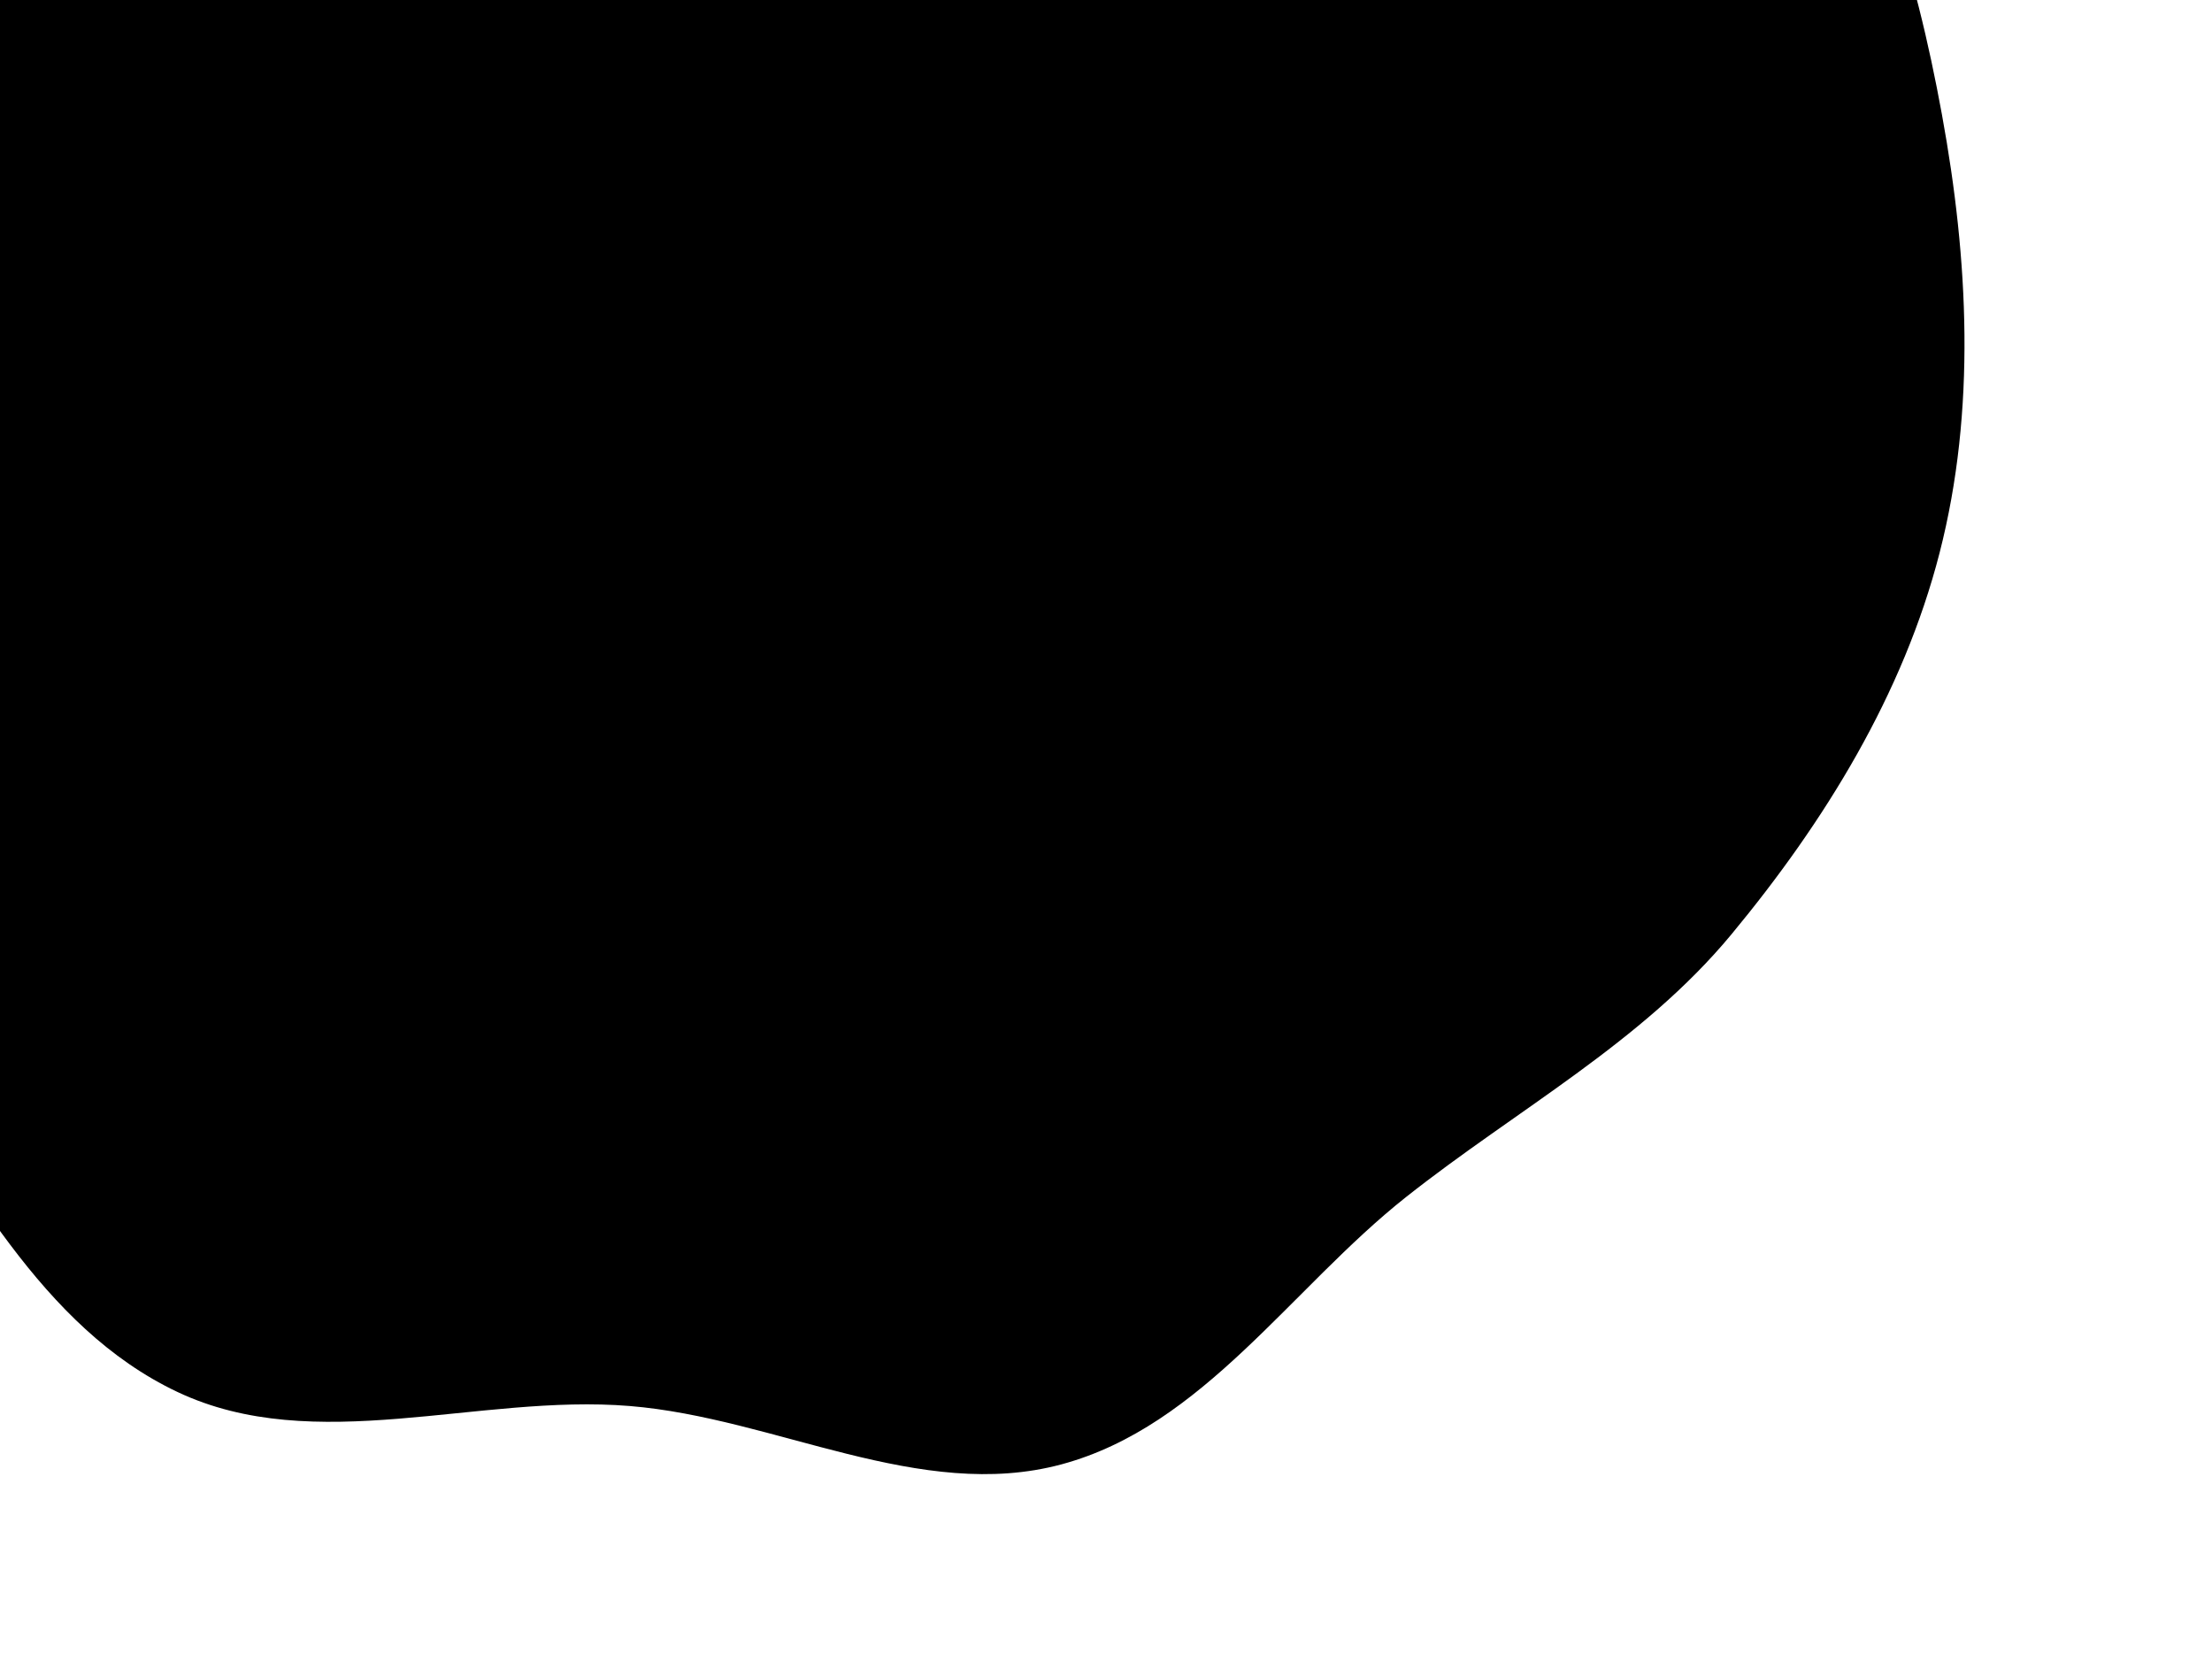 <?xml version="1.0" encoding="utf-8"?>
<svg width="933" height="704" viewBox="0 0 933 704" fill="none" xmlns="http://www.w3.org/2000/svg">
  <path fill-rule="evenodd" clip-rule="evenodd" d="M447.733 617.548C388.081 633.605 327.207 597.989 265.638 592.948C201.672 587.711 132.845 614.464 74.83 587.015C17.069 559.687 -13.99 496.46 -49.948 443.636C-83.916 393.736 -120.786 343.119 -131.618 283.735C-142.194 225.758 -106.294 168.428 -110.869 109.672C-116.044 43.211 -173.353 -17.061 -160.129 -82.398C-147.365 -145.461 -90.683 -191.058 -41.584 -232.637C5.898 -272.847 65.465 -293.03 121.216 -320.655C178.192 -348.888 230.215 -392.581 293.509 -398.684C356.997 -404.805 422.038 -385.404 478.146 -355.071C532.108 -325.897 562.33 -267.698 609.138 -228.047C654.973 -189.22 716.733 -170.012 753.073 -122.18C790.253 -73.244 808.023 -12.165 819.087 48.289C830.275 109.417 833.556 172.939 818.103 233.13C802.782 292.808 769.631 346.558 730.329 394.007C692.497 439.68 639.581 468.018 593.067 504.812C544.569 543.175 507.444 601.475 447.733 617.548Z" fill="black"/>
</svg>

